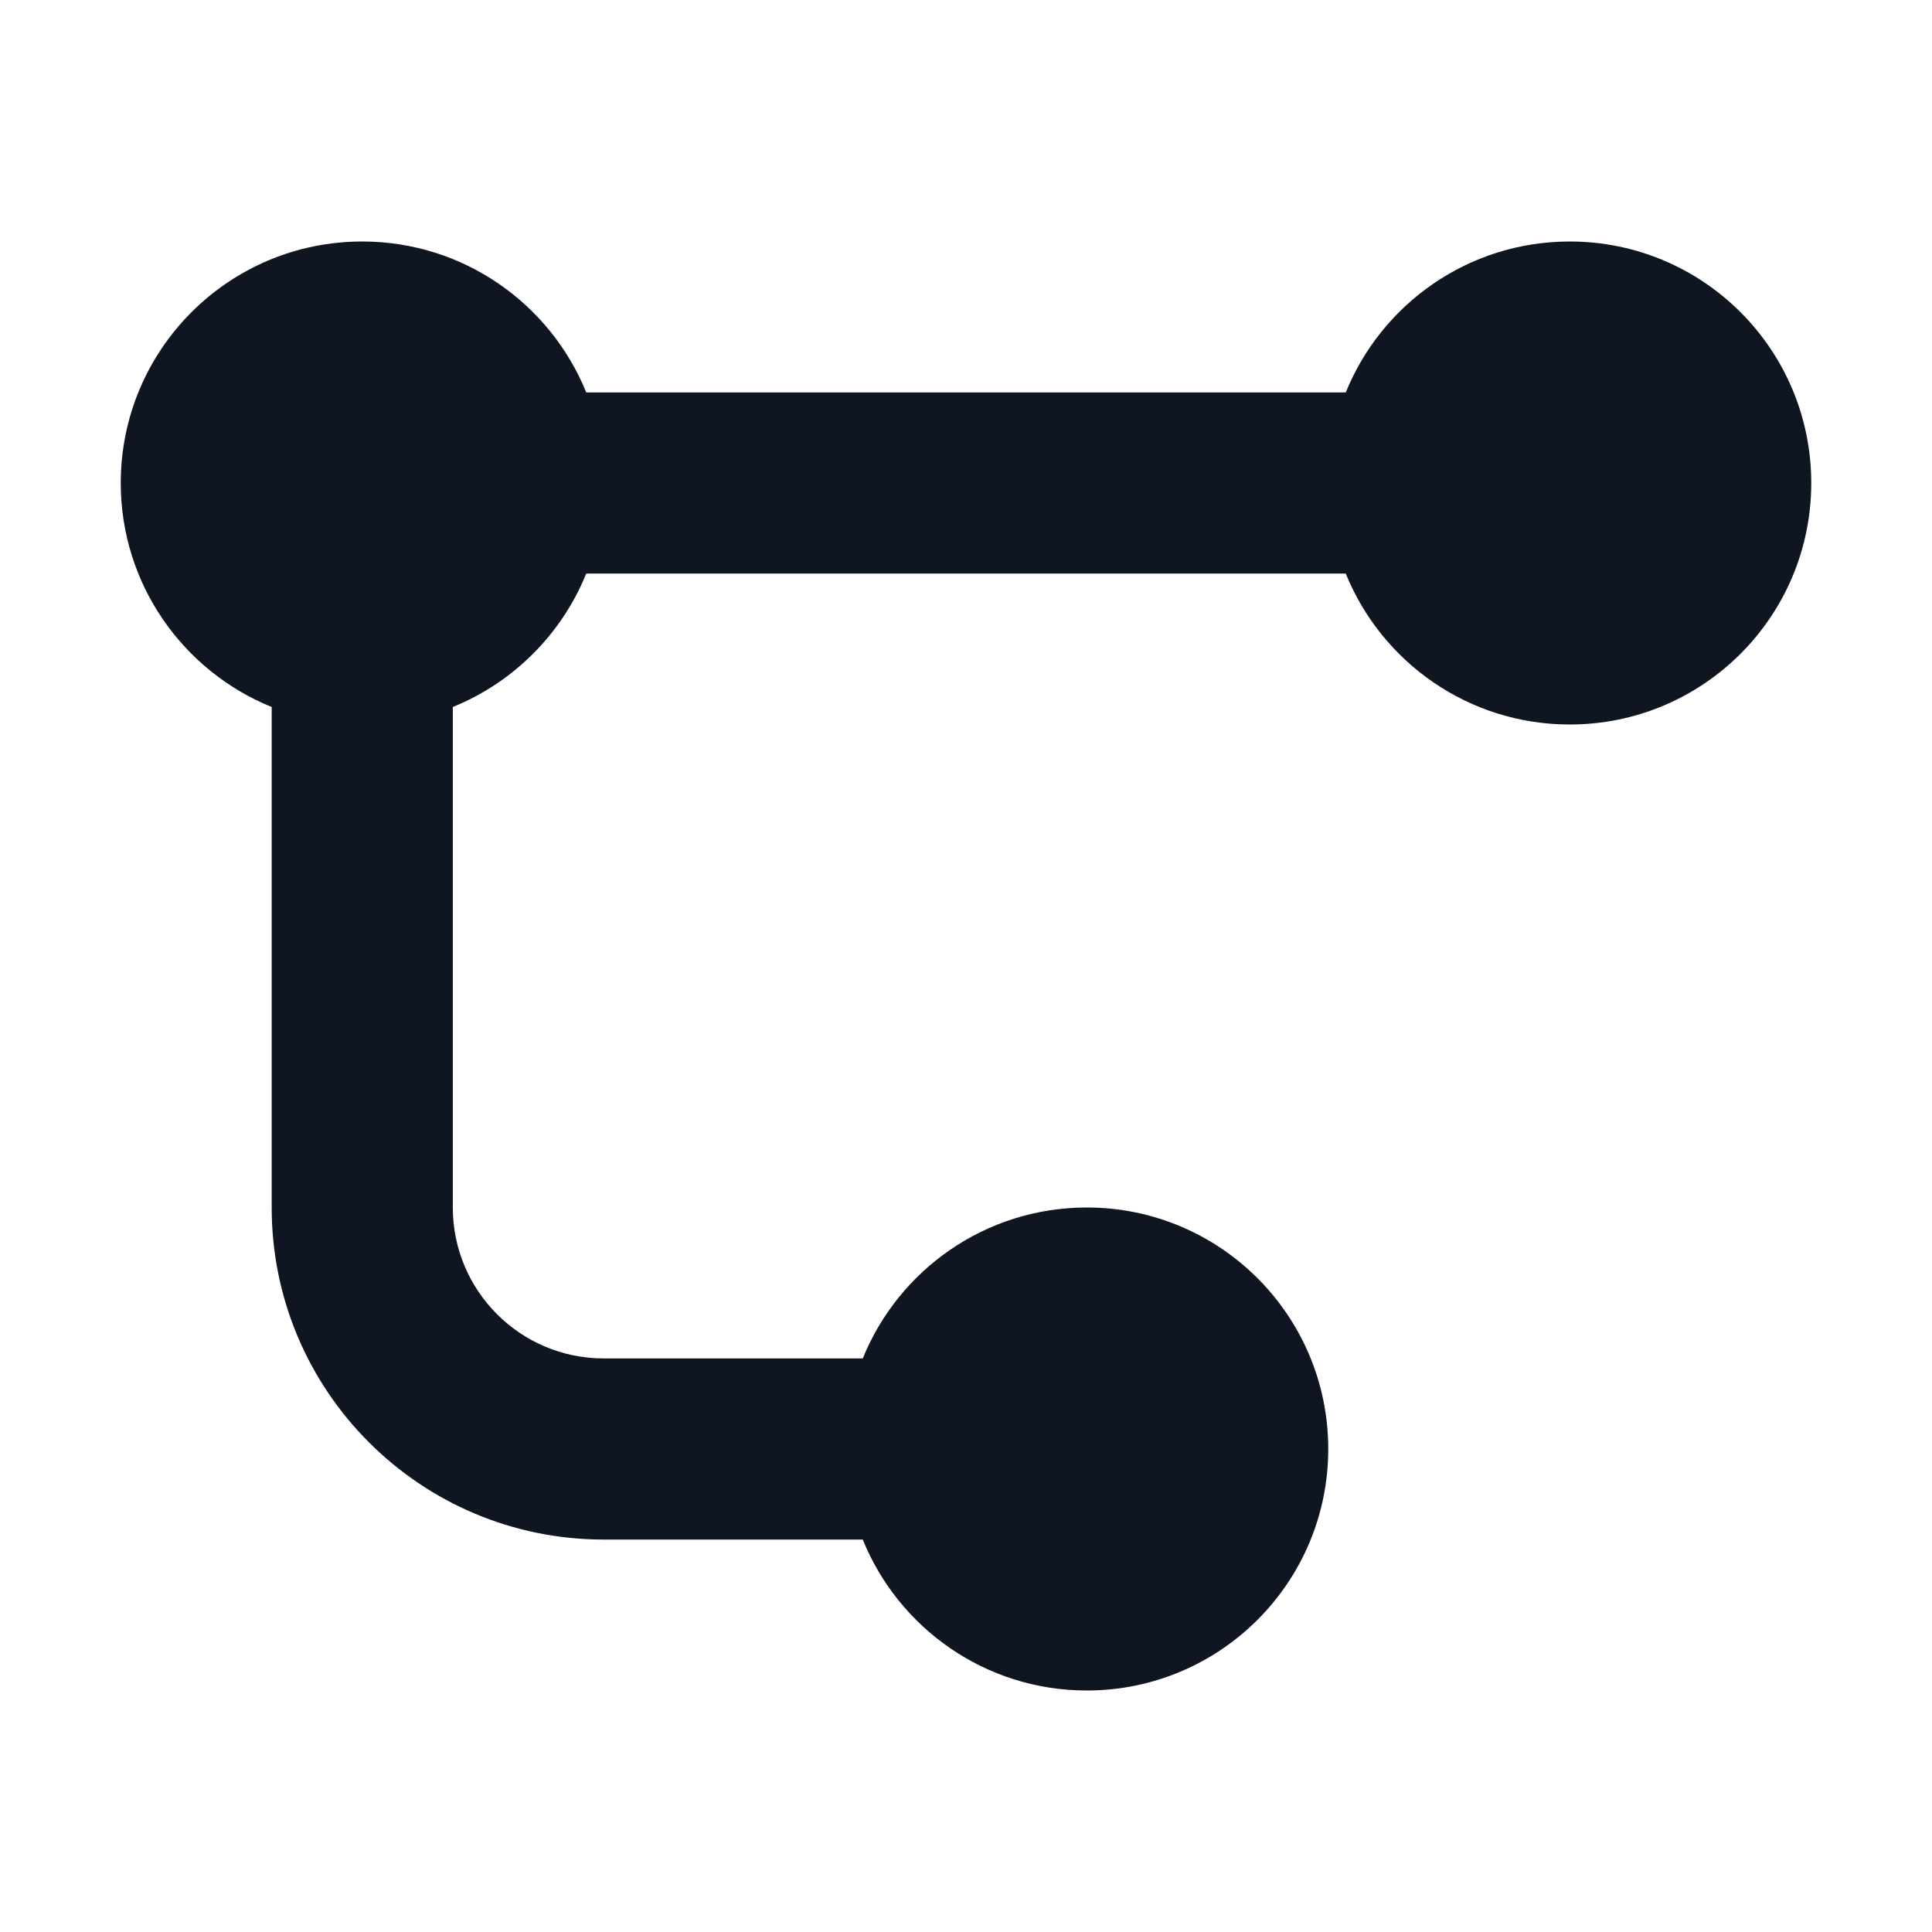 <svg width="16" height="16" viewBox="0 0 16 16" fill="none" xmlns="http://www.w3.org/2000/svg">
<path d="M2.25 5.855C1.517 5.558 1 4.839 1 4C1 2.895 1.895 2 3 2C3.839 2 4.558 2.517 4.855 3.25L11.145 3.25C11.442 2.517 12.161 2 13 2C14.105 2 15 2.895 15 4C15 5.105 14.105 6 13 6C12.161 6 11.442 5.483 11.145 4.75L4.855 4.75C4.652 5.251 4.251 5.652 3.75 5.855L3.75 10C3.75 10.69 4.31 11.25 5 11.25H7.145C7.442 10.517 8.161 10 9 10C10.105 10 11 10.895 11 12C11 13.105 10.105 14 9 14C8.161 14 7.442 13.483 7.145 12.75H5C3.481 12.75 2.25 11.519 2.25 10V5.855Z" fill="#0F1621"/>
</svg>

